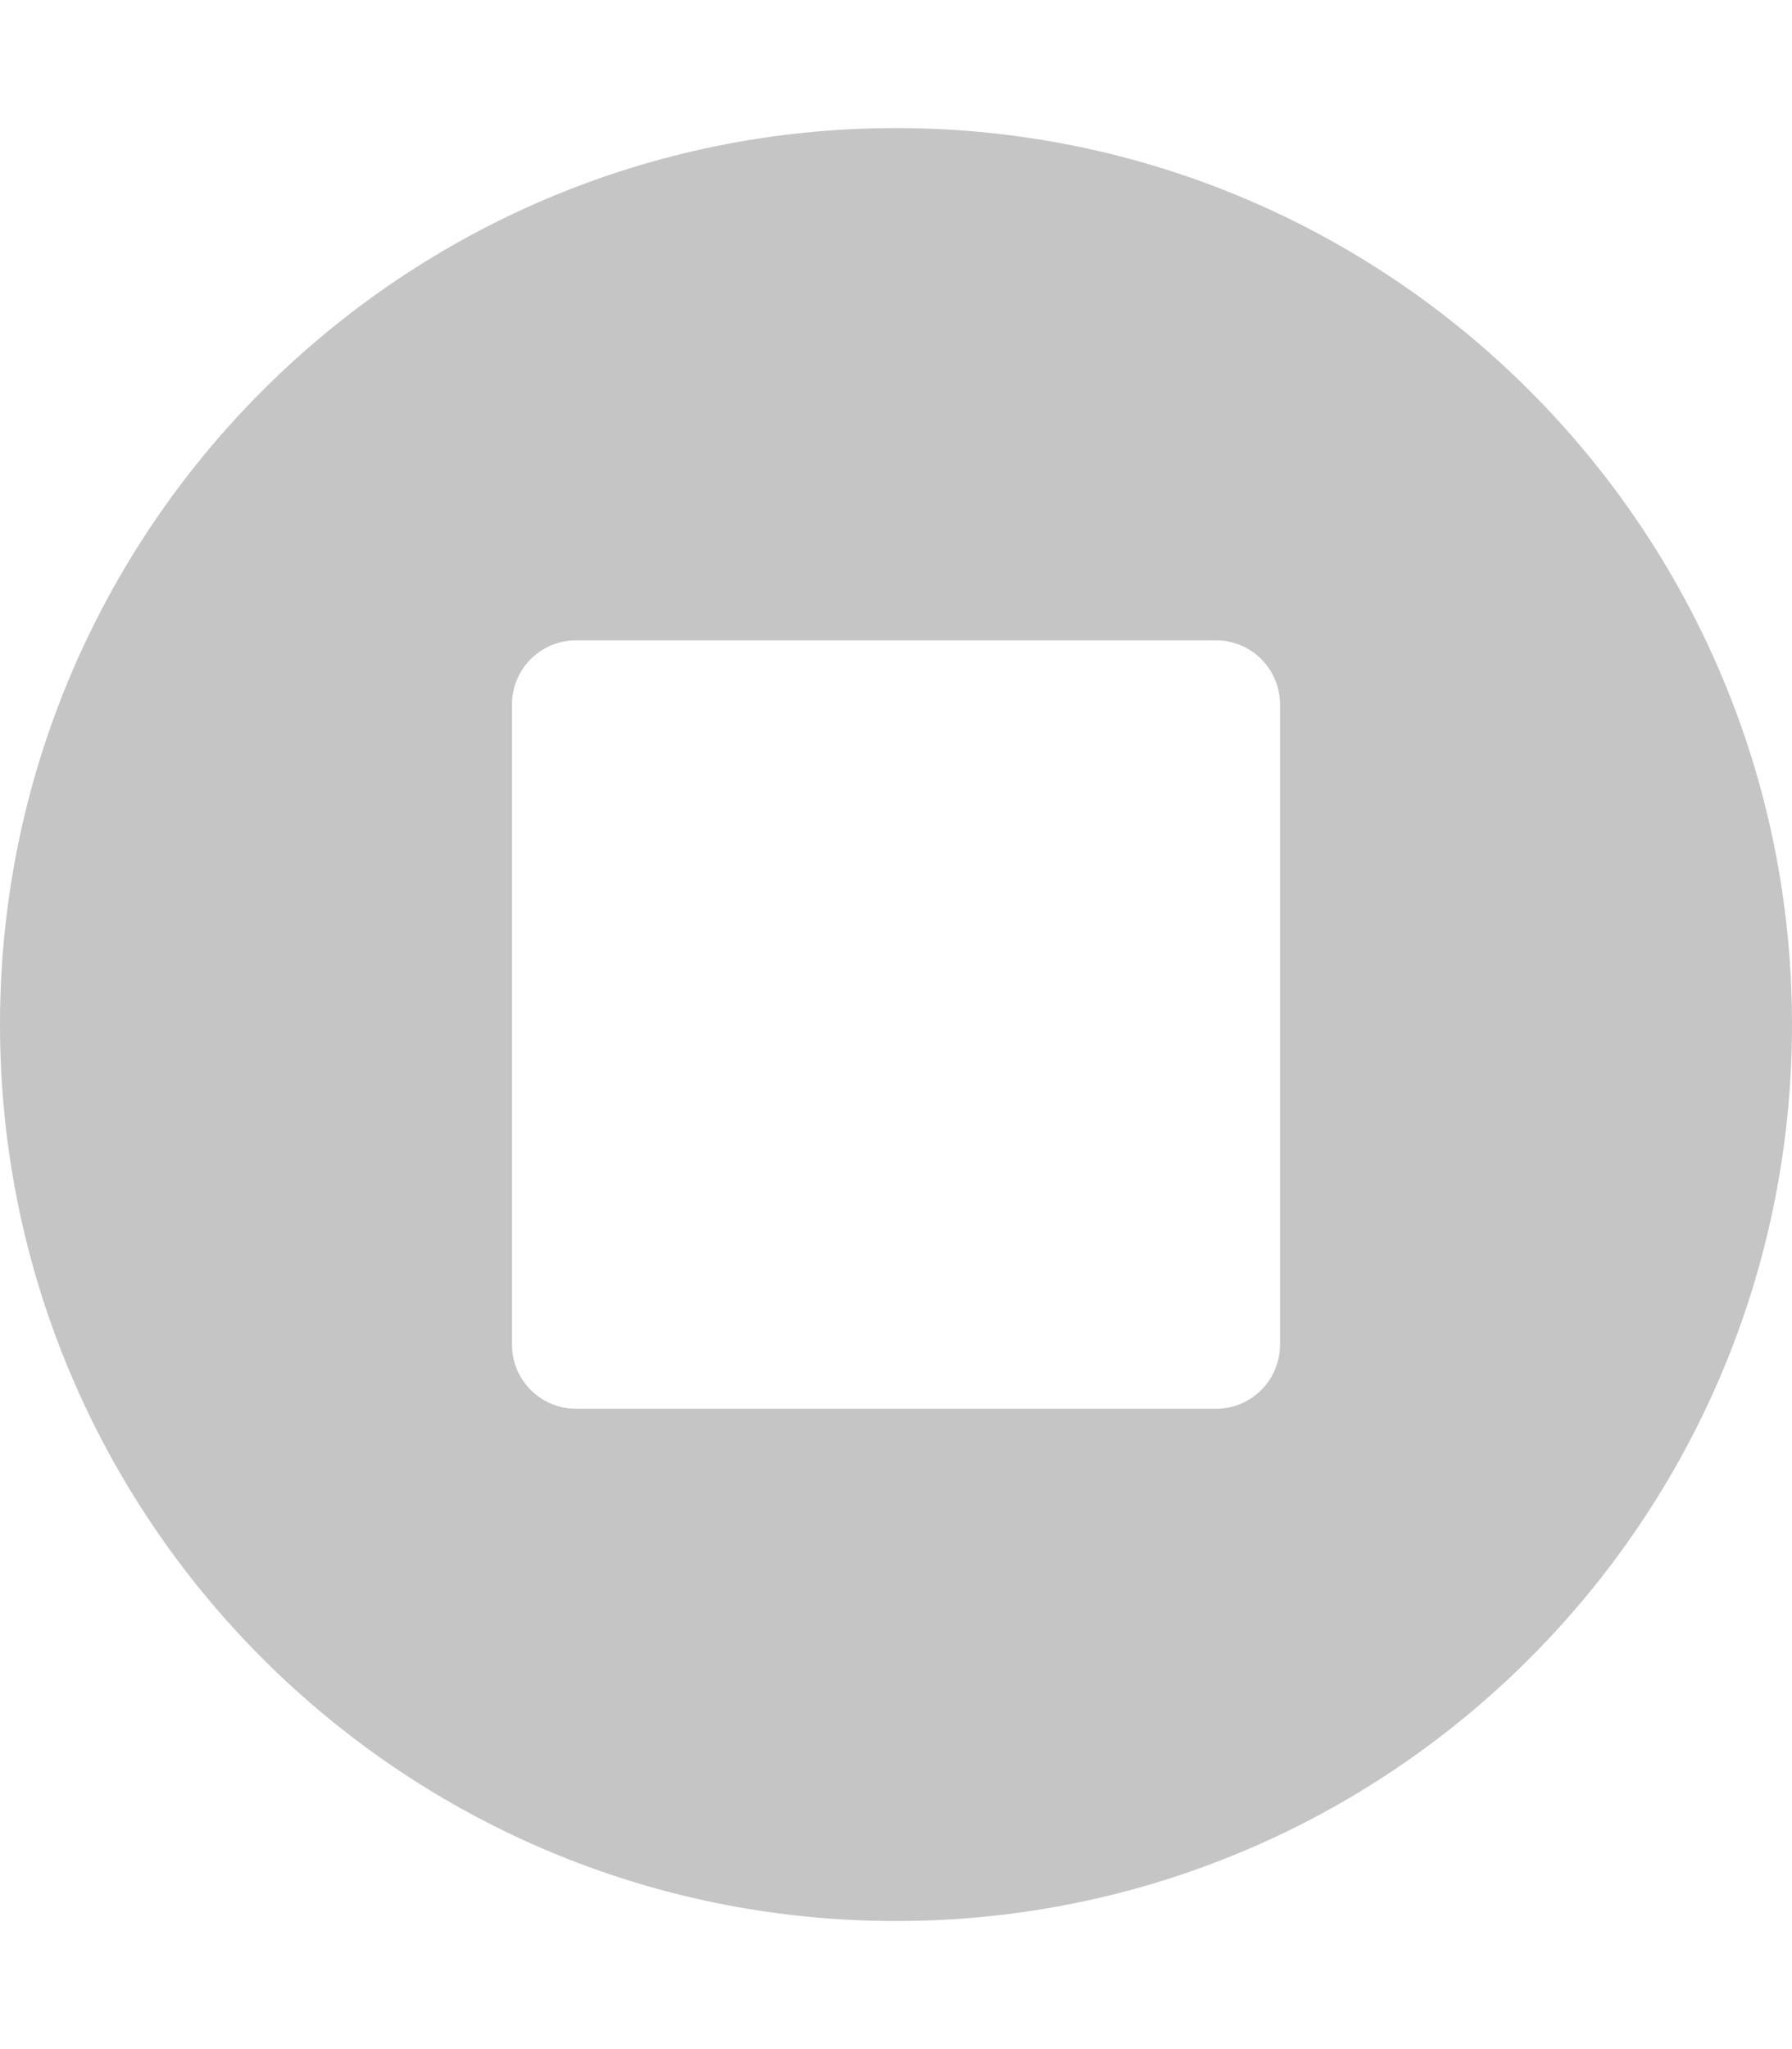 <svg width="14" height="16" viewBox="0 0 14 16" fill="none" xmlns="http://www.w3.org/2000/svg">
<path fill-rule="evenodd" clip-rule="evenodd" d="M14 8C14 11.866 10.866 15 7 15C3.134 15 0 11.866 0 8C0 4.134 3.134 1 7 1C10.866 1 14 4.134 14 8ZM4.5 5C4.224 5 4 5.224 4 5.5V10.5C4 10.776 4.224 11 4.5 11H9.5C9.776 11 10 10.776 10 10.5V5.5C10 5.224 9.776 5 9.5 5H4.5Z" fill="#C5C5C5"/>
</svg>
